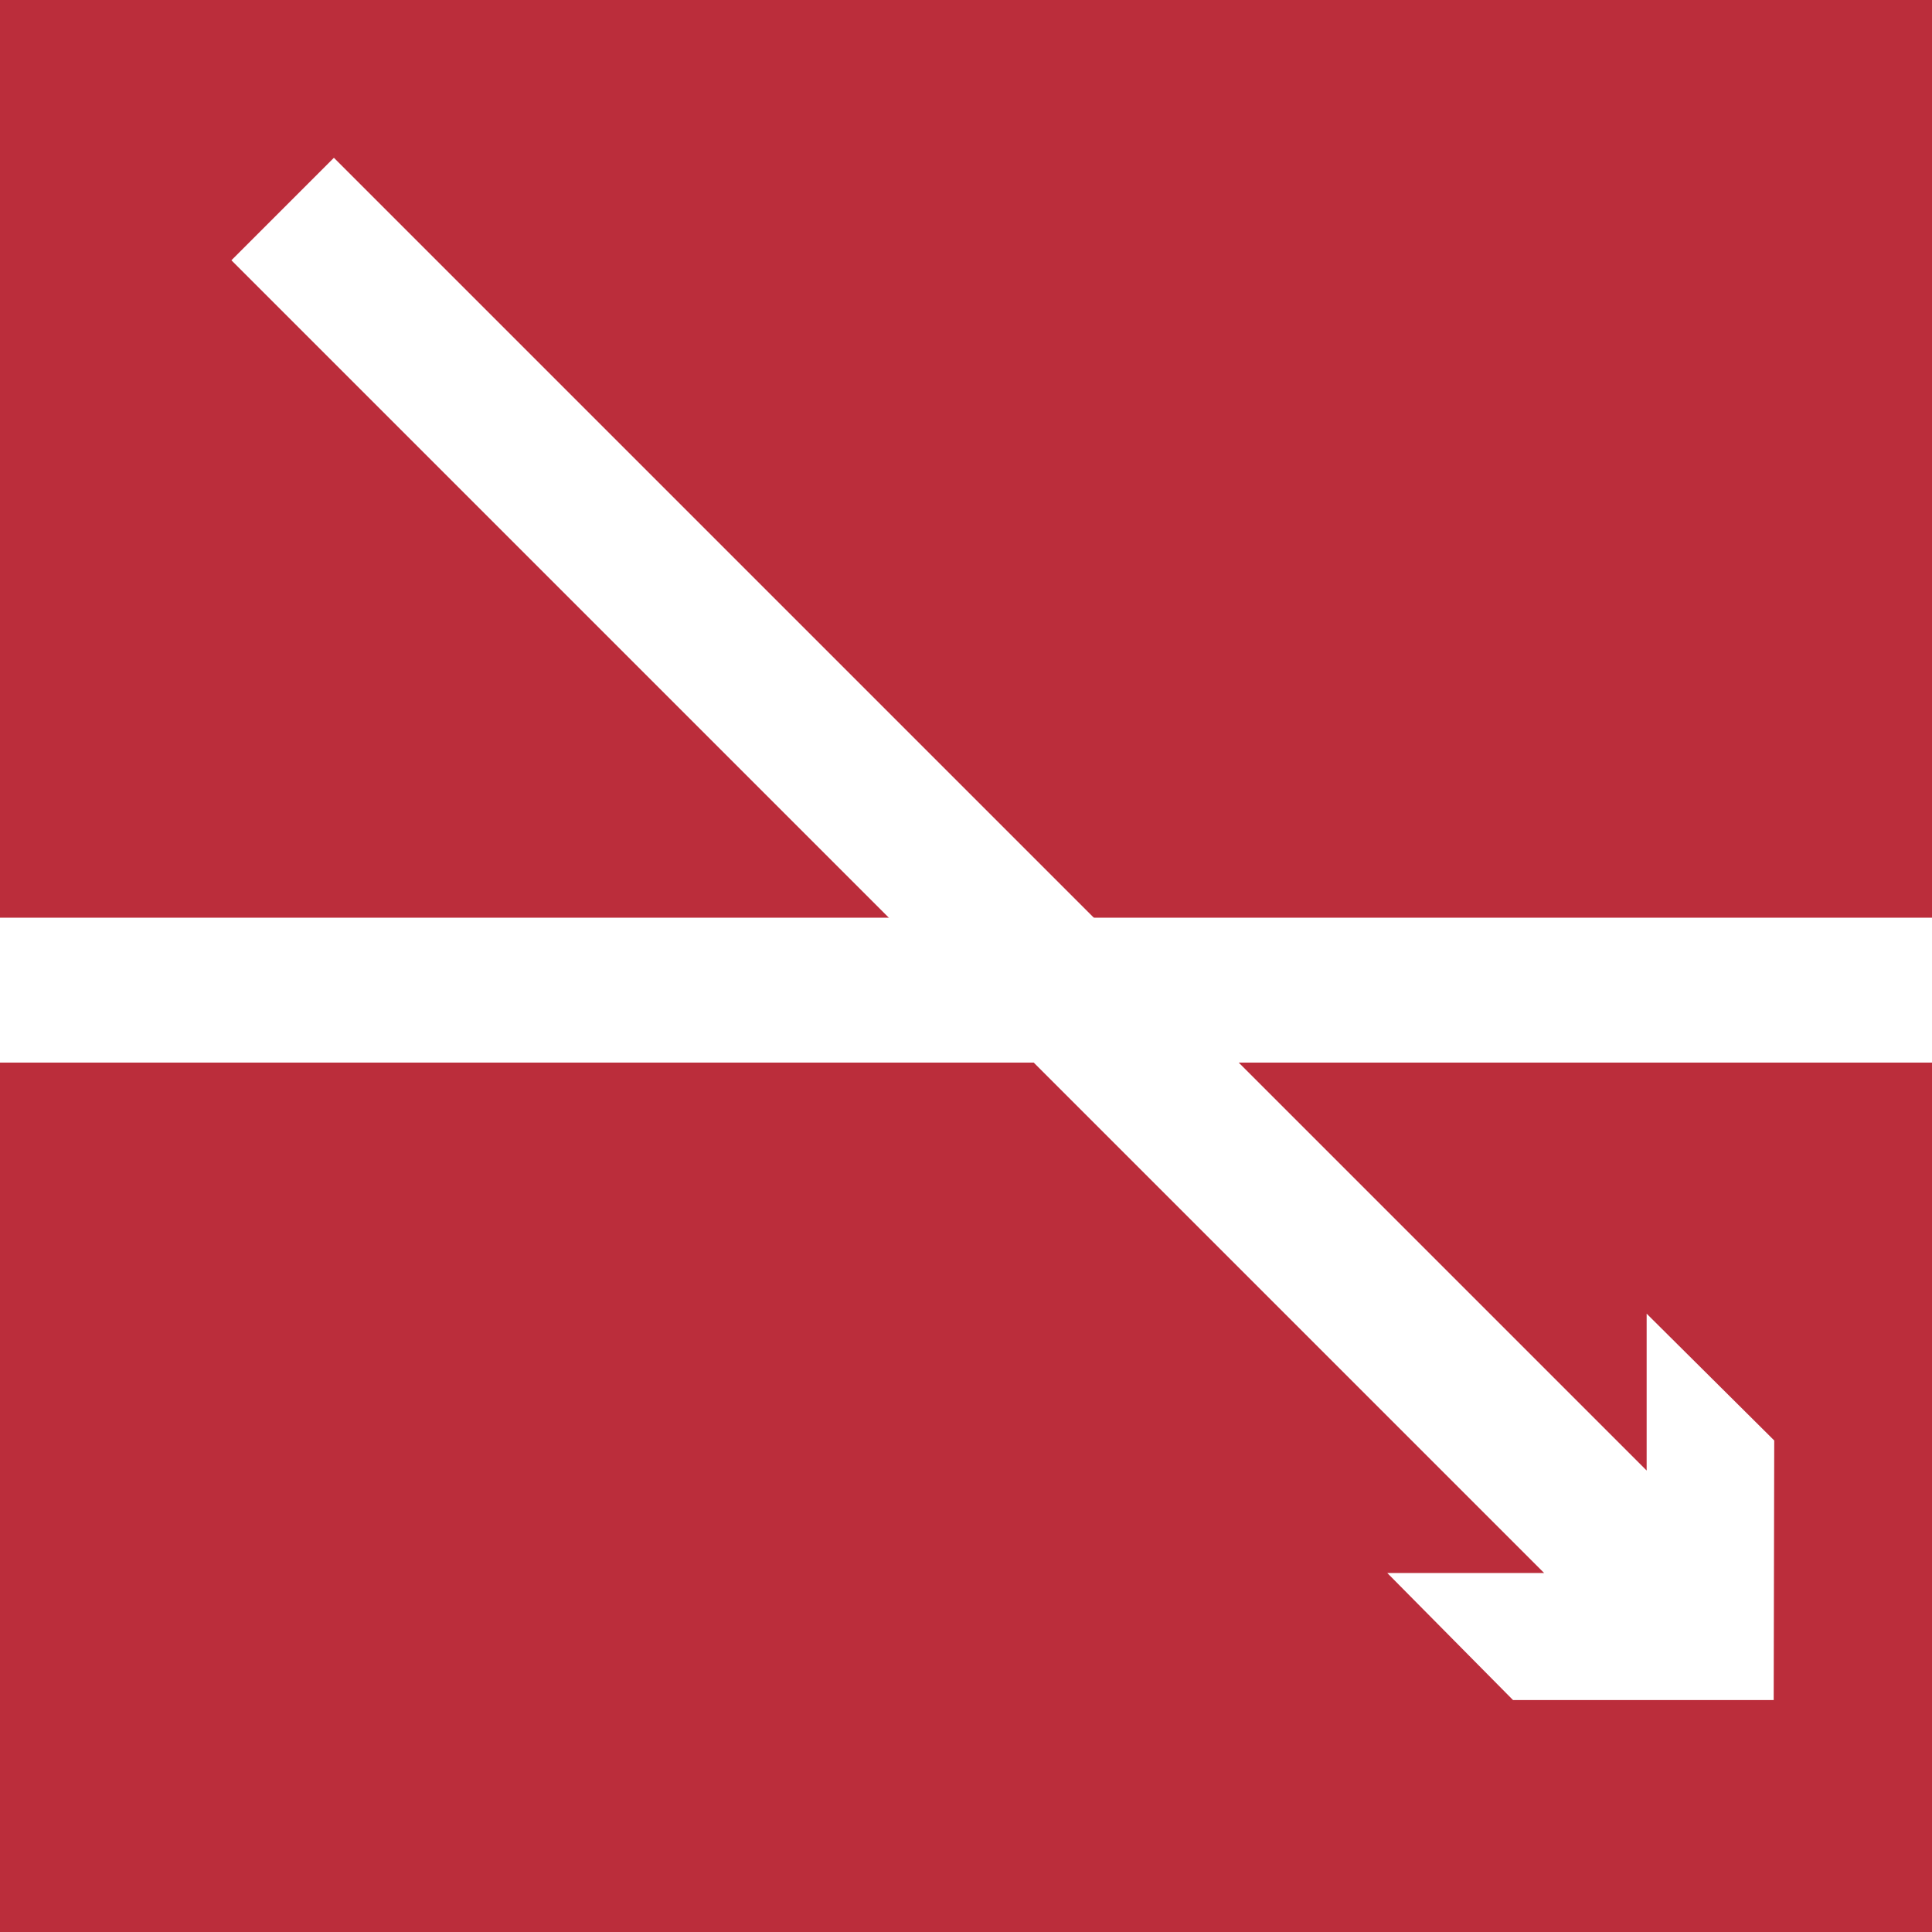<?xml version="1.0" encoding="UTF-8"?>
<svg width="100" height="100" version="1.1" viewBox="0 0 100 100" xmlns="http://www.w3.org/2000/svg">
 <g stroke-linejoin="round">
  <rect width="100" height="100" fill="#bb2d3b" stroke-width="1.034"/>
  <rect y="47.5" width="100" height="7.5" fill="#fff" stroke-width=".951"/>
  <path d="m91.834 74.559-6.604-6.564v8.119l-67.947-67.947-5.305 5.305 67.947 67.947h-8.119l6.508 6.576h13.492z" fill="#fff" stroke-width=".952"/>
 </g>
</svg>
